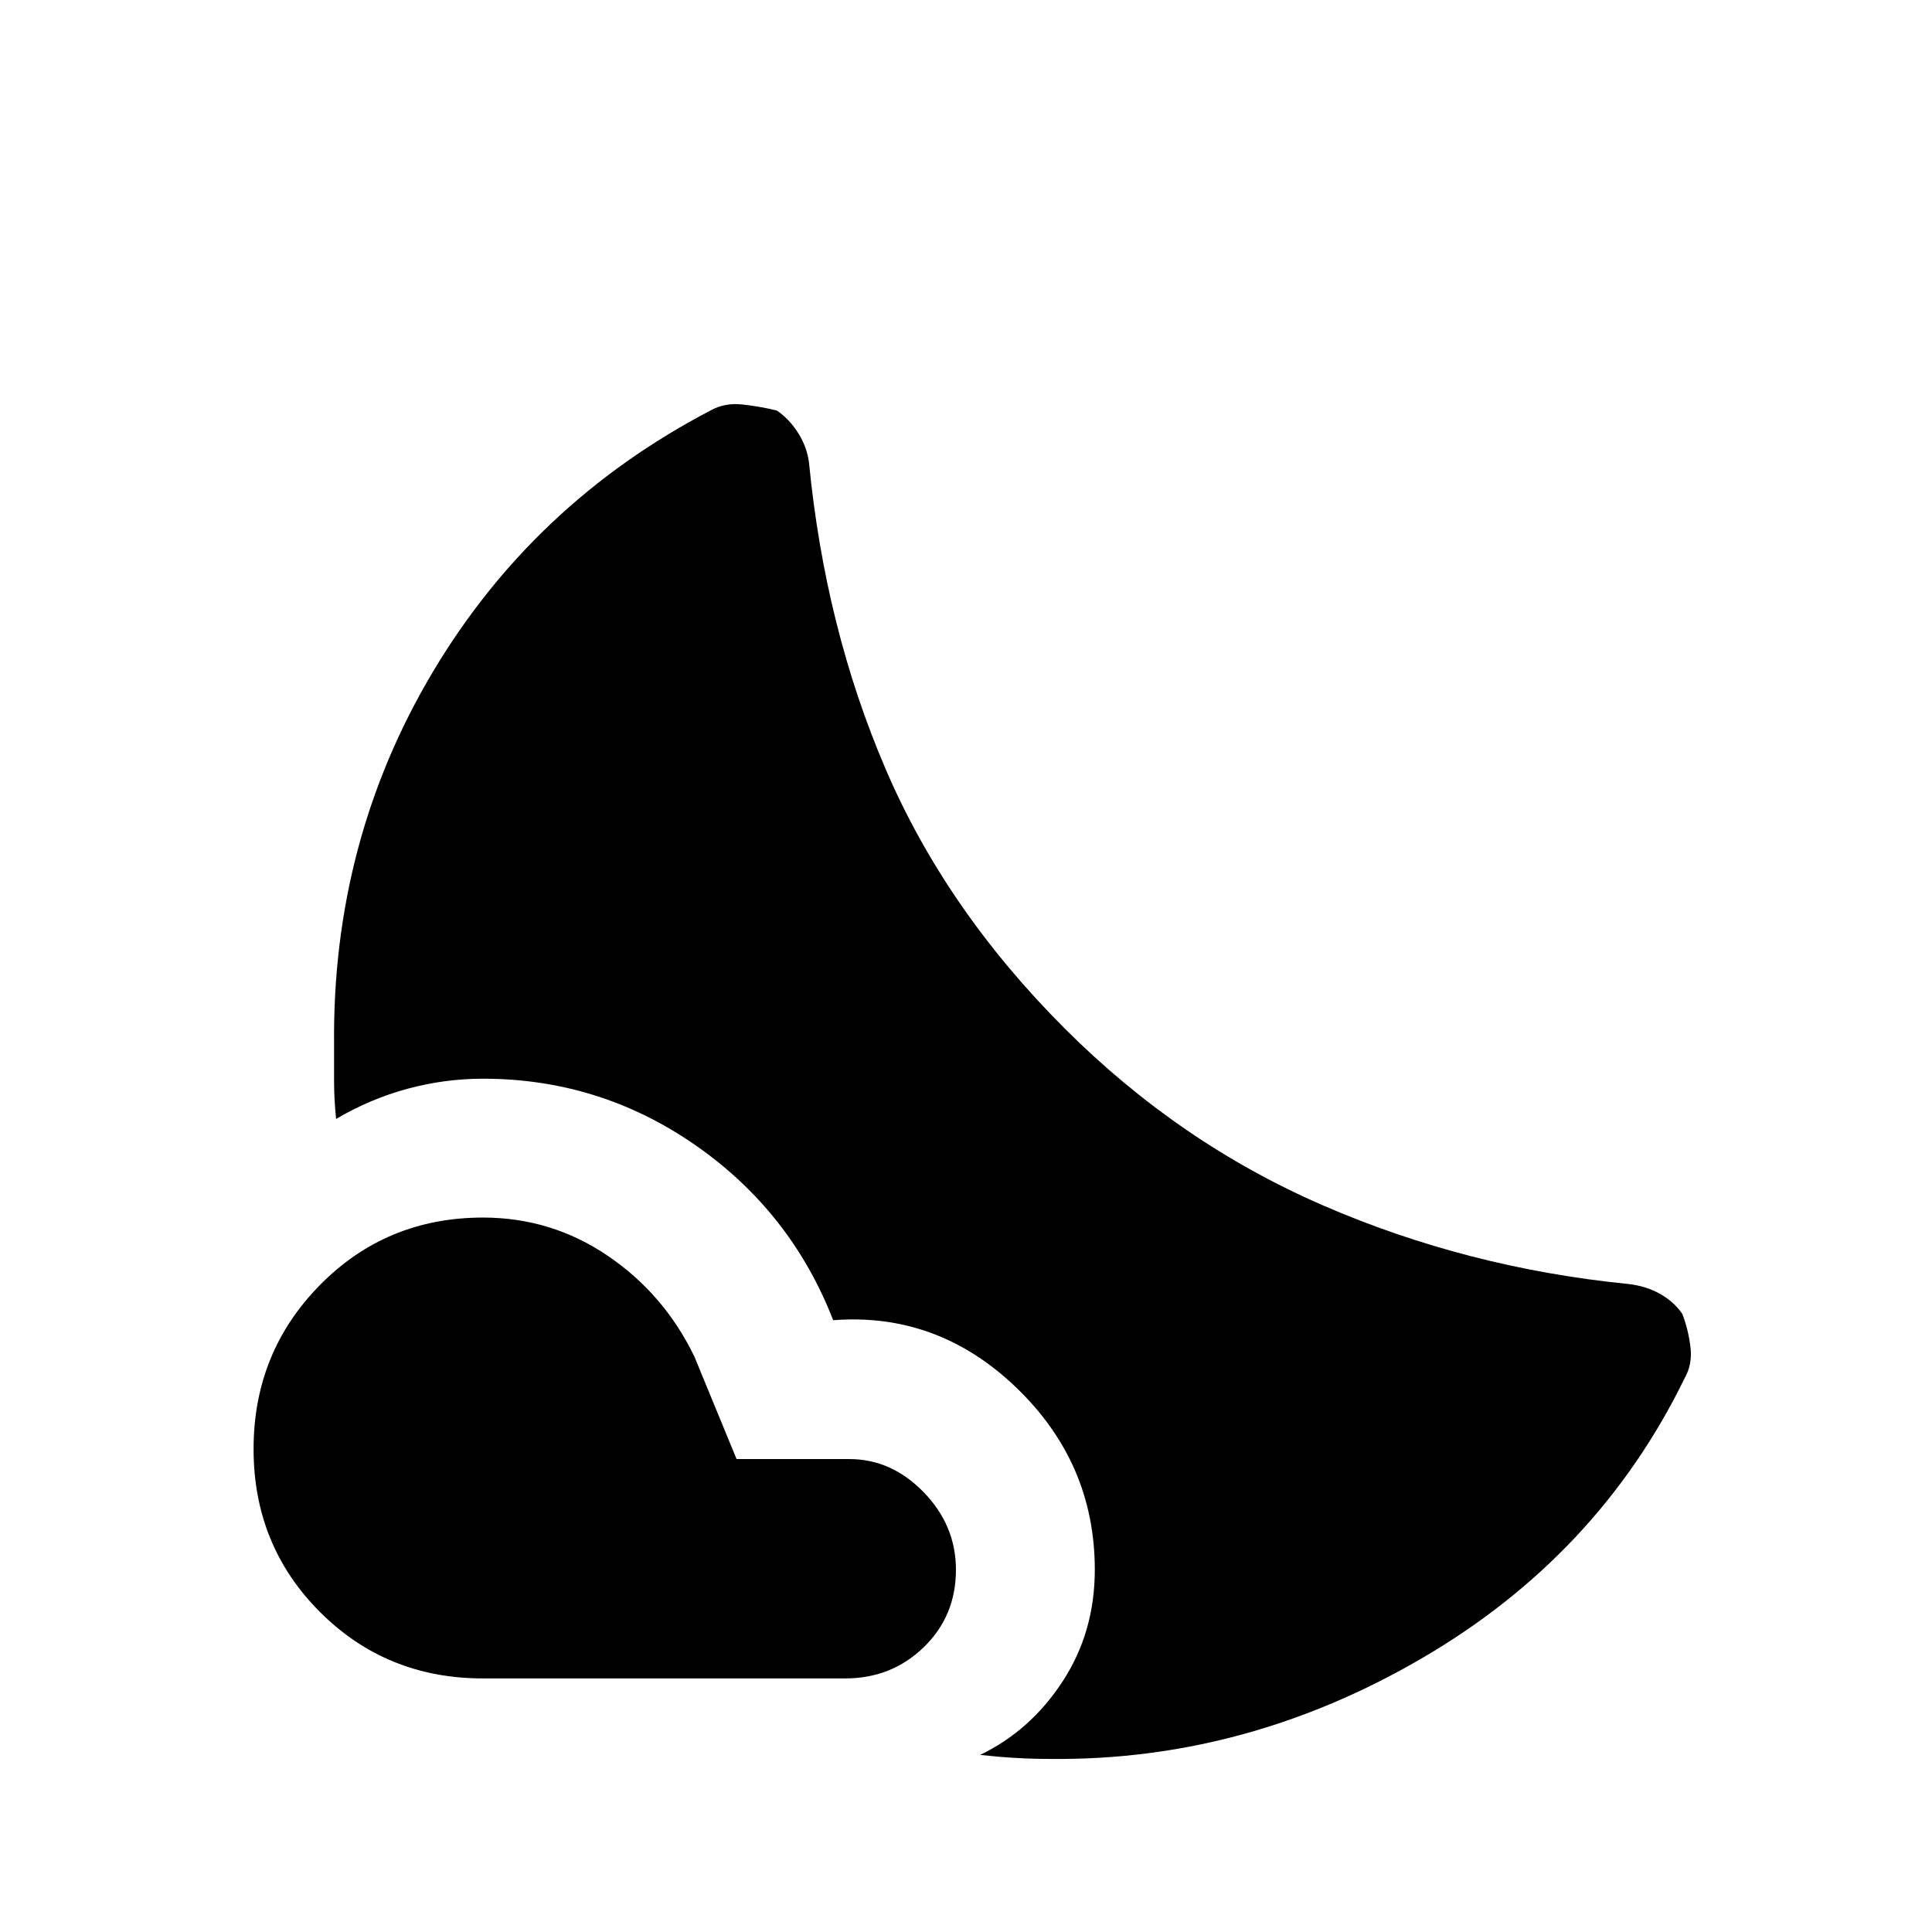 <svg xmlns="http://www.w3.org/2000/svg" height="48" viewBox="0 -960 960 960" width="48"><path d="M240-355q34 0 62 19t43 50l21 51h56q21 0 37 16.5t16 38.5q0 23-16 38.5T420-126H240q-48 0-81-33t-33-81q0-48 33-81.5t81-33.5Zm289-94q57 57 128.5 88T809-322q9 1 16 5t11 10q3 8 4 16.5t-3 15.5q-43 88-130.5 139T522-86q-9 0-17.5-.5T487-88q25-12 41-36.5t16-55.5q0-53-39-90.5T414-304q-21-54-68.5-87T240-424q-19 0-37.5 5T167-404q-1-10-1-18.5V-441q-1-101 49-185t138-130q7-4 16-3t17 3q6 4 10.5 11t5.5 15q8 82 38 152t89 129Z"/></svg>